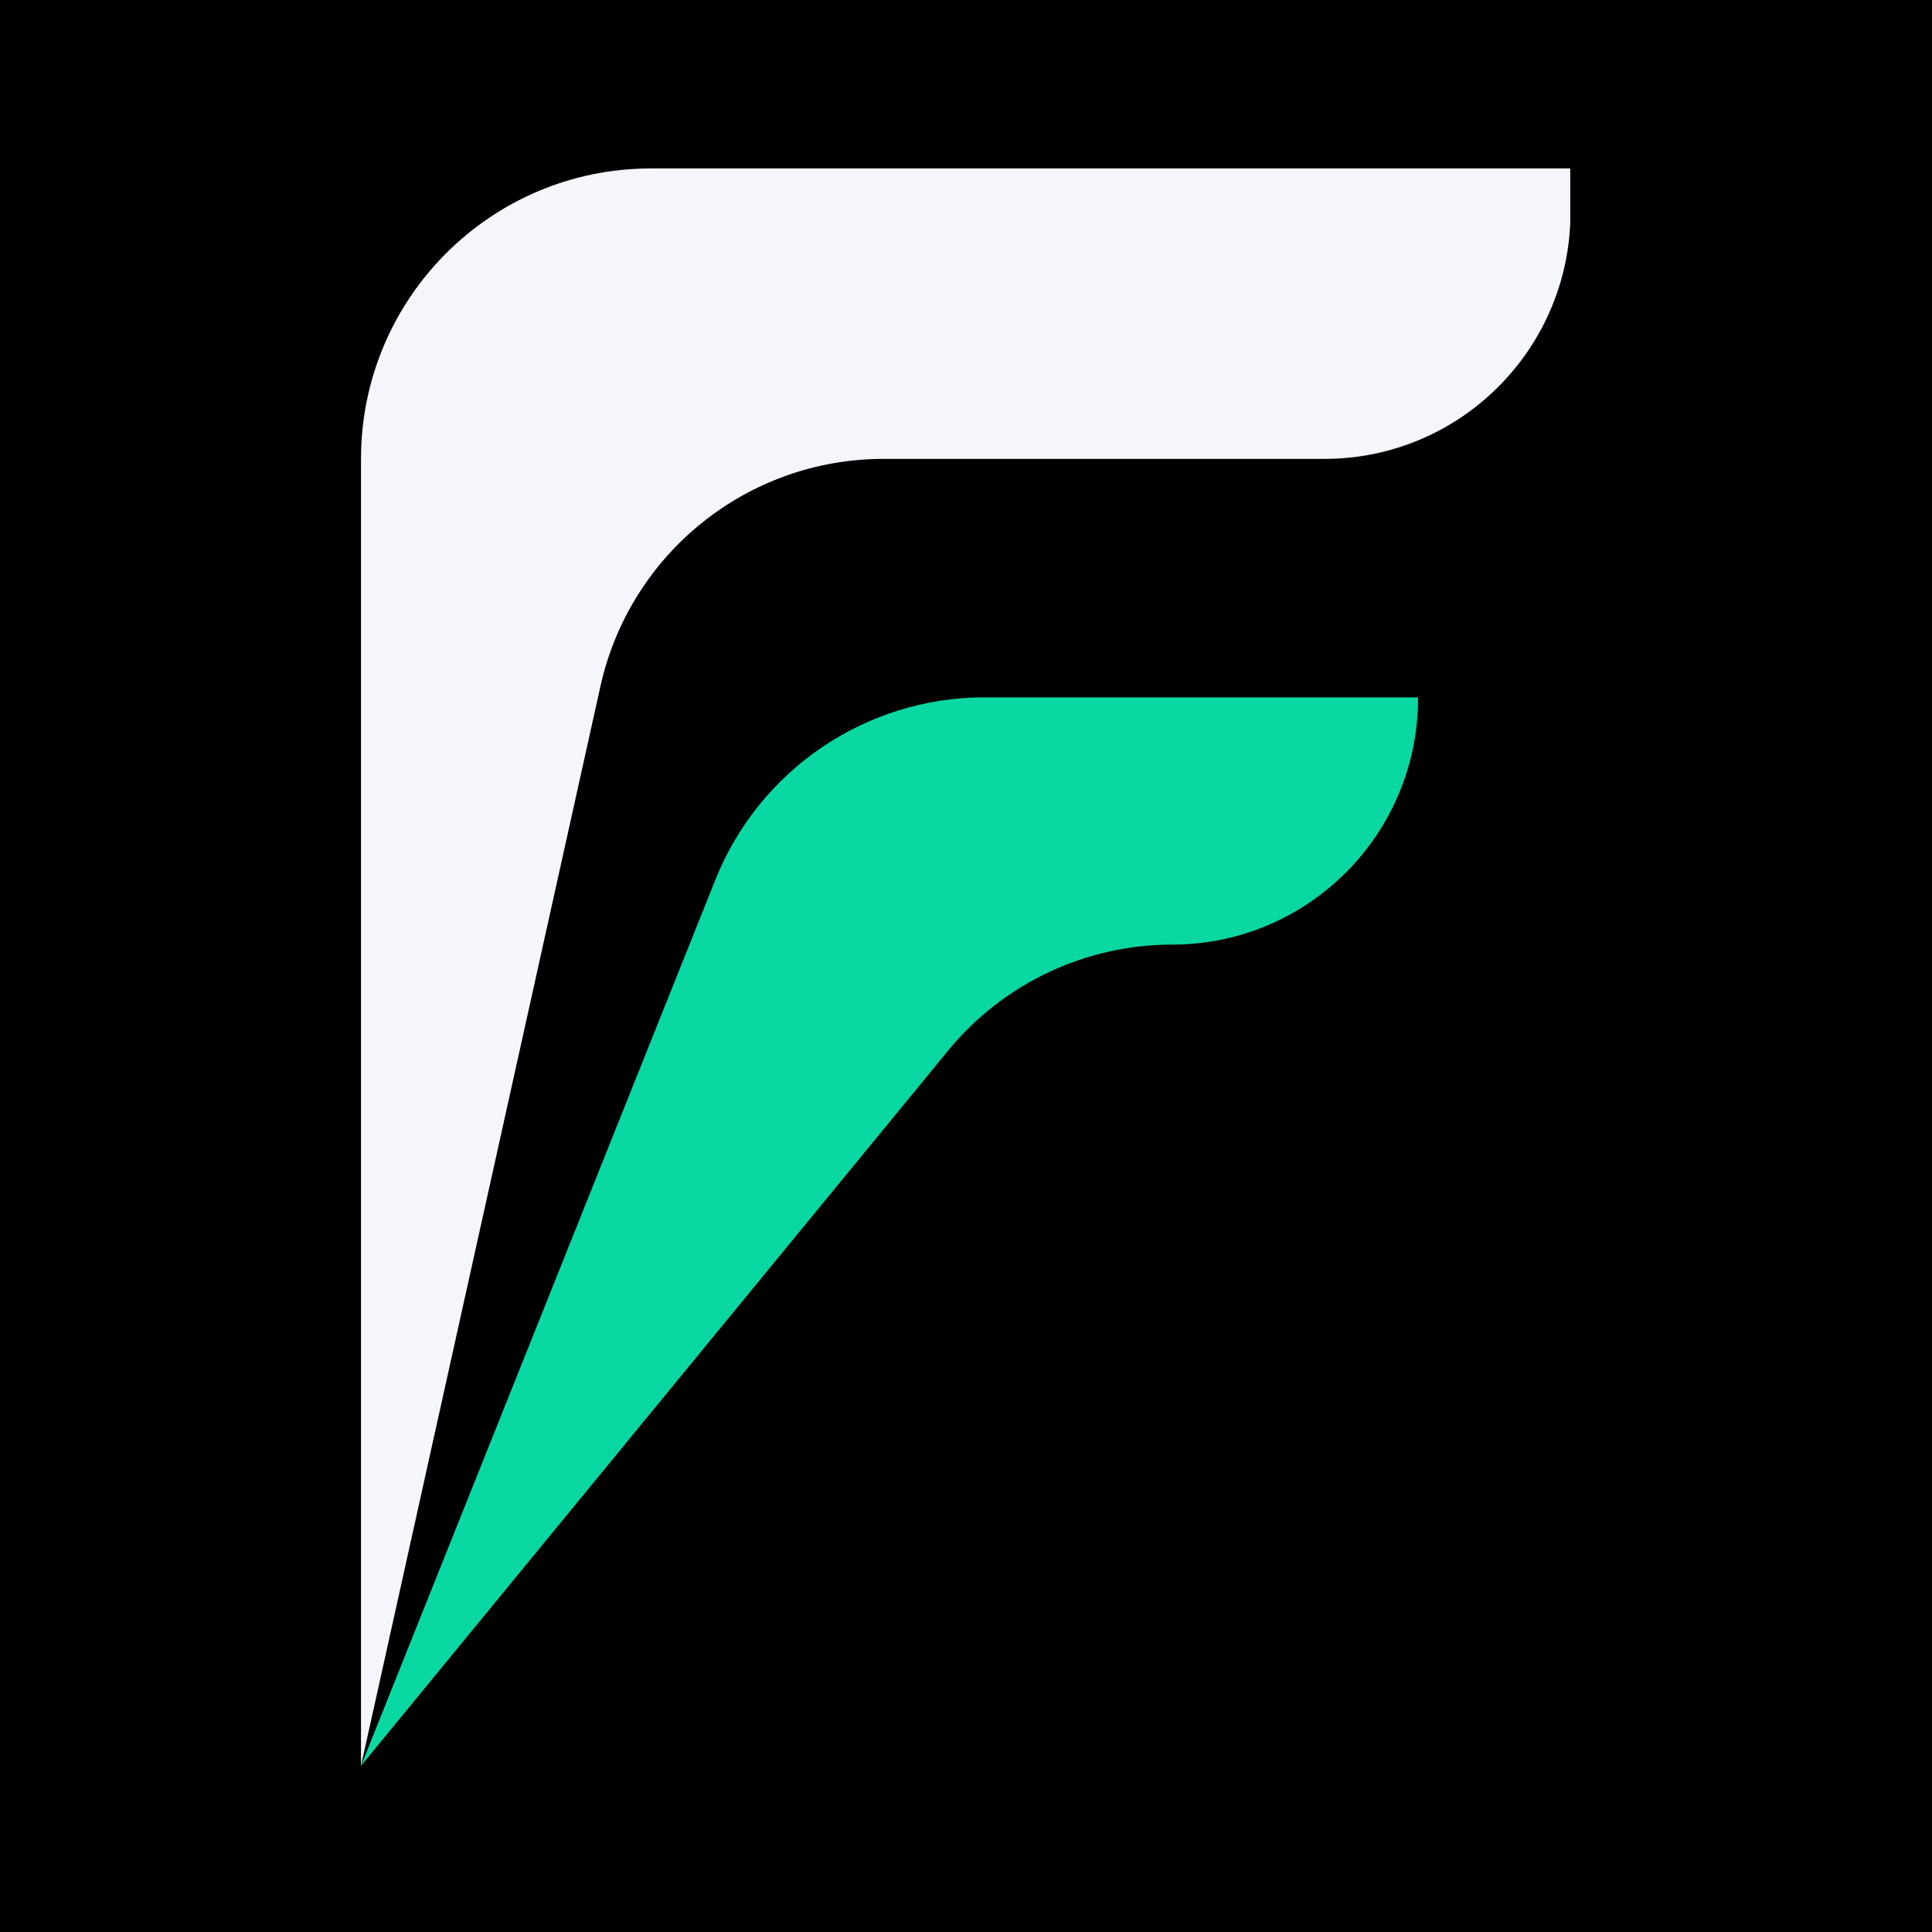 <svg xmlns="http://www.w3.org/2000/svg" xmlns:xlink="http://www.w3.org/1999/xlink" width="500" zoomAndPan="magnify" viewBox="0 0 375 375" height="500" preserveAspectRatio="xMidYMid meet" version="1.0"><defs><clipPath id="f97ca43cd9"><path d="M 70.035 32.43 L 304.785 32.43 L 304.785 342.93 L 70.035 342.93 Z M 70.035 32.43 " clip-rule="nonzero"/></clipPath><clipPath id="9a56ce5493"><path d="M 70.035 135 L 276 135 L 276 342.93 L 70.035 342.93 Z M 70.035 135 " clip-rule="nonzero"/></clipPath></defs><rect x="-37.5" width="450" fill="#ffffff" y="-37.5" height="450" fill-opacity="1"/><rect x="-37.5" width="450" fill="#ffffff" y="-37.5" height="450" fill-opacity="1"/><rect x="-37.5" width="450" fill="#000000" y="-37.5" height="450" fill-opacity="1"/><g clip-path="url(#f97ca43cd9)"><path fill="#f4f6fc" d="M 304.832 32.695 L 126.336 32.695 C 95.262 32.695 70.07 57.934 70.07 89.07 L 70.07 342.75 L 116.543 133.215 C 122.266 107.422 145.098 89.07 171.469 89.07 L 257.078 89.07 C 283.449 89.07 304.832 67.648 304.832 41.223 L 304.832 32.695 " fill-opacity="1" fill-rule="nonzero"/></g><g clip-path="url(#9a56ce5493)"><path fill="#09d8a2" d="M 275.246 135.355 L 191.082 135.355 C 168.09 135.355 147.41 149.375 138.852 170.762 L 70.07 342.75 L 184.035 203.914 C 194.719 190.895 210.664 183.348 227.492 183.348 C 253.863 183.348 275.246 161.93 275.246 135.5 L 275.246 135.355 " fill-opacity="1" fill-rule="nonzero"/></g></svg>
